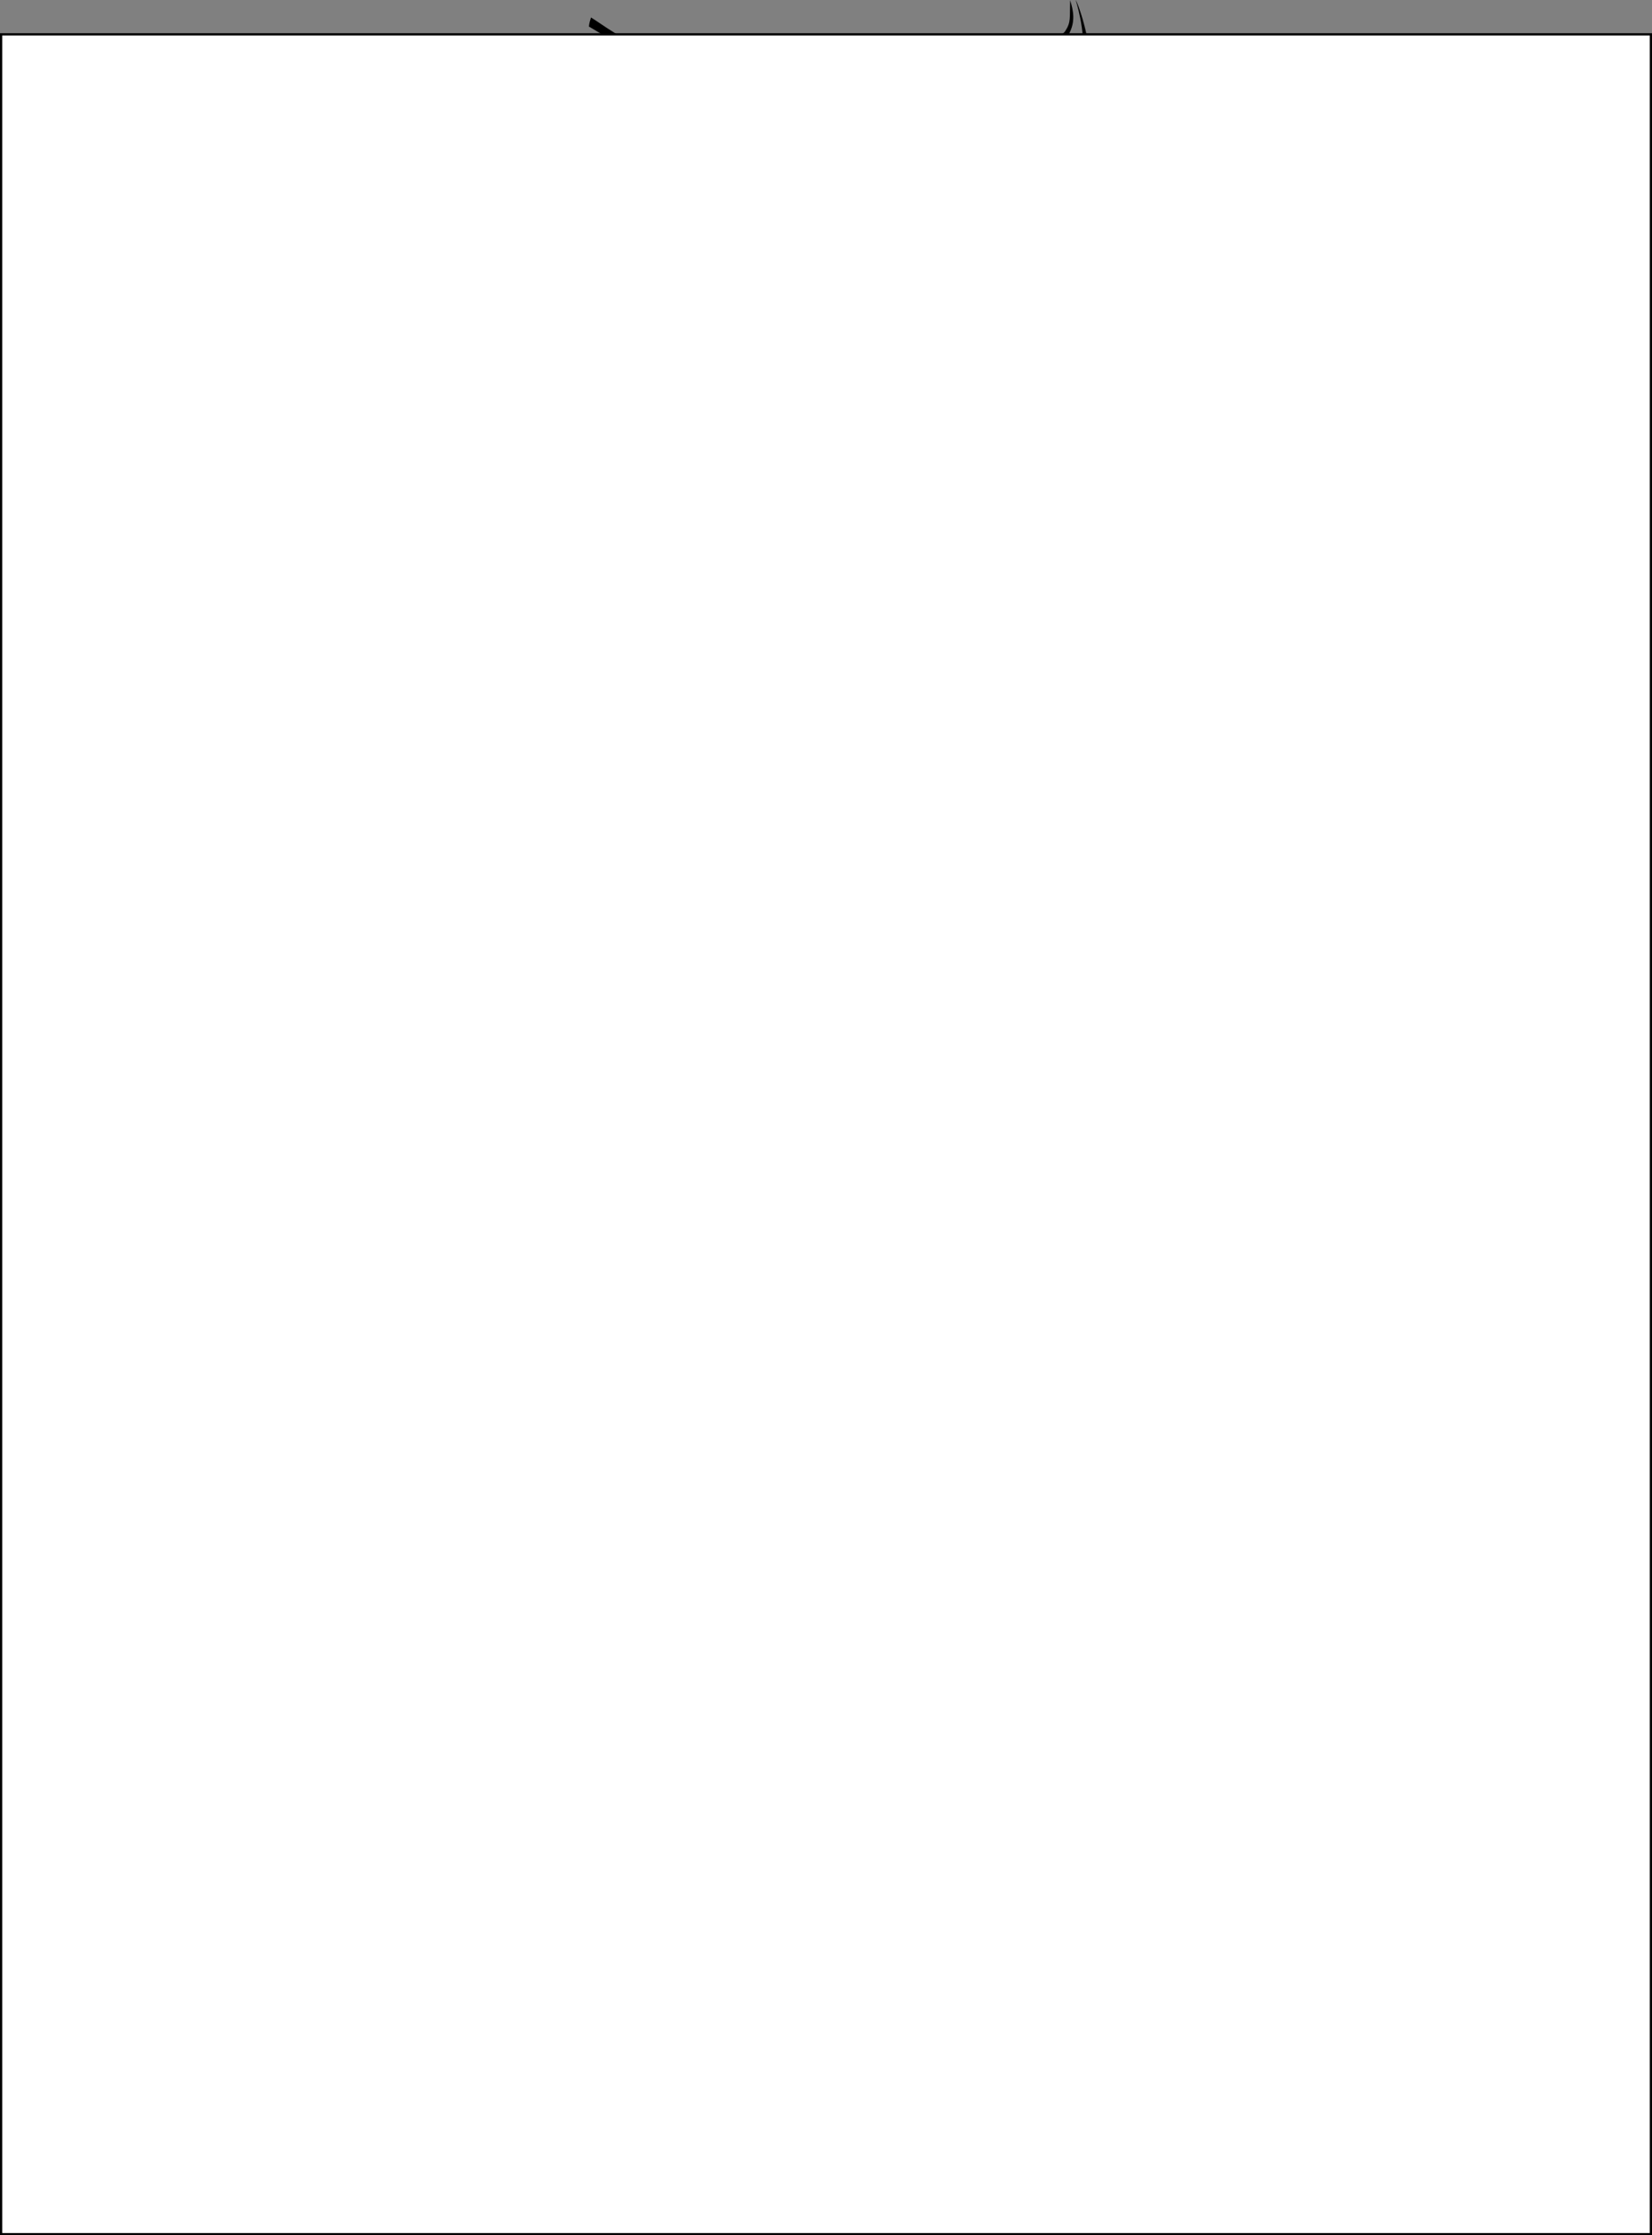 <?xml version="1.0" encoding="iso-8859-1"?>
<!-- Generator: Adobe Illustrator 12.0.0, SVG Export Plug-In . SVG Version: 6.00 Build 51448)  -->
<!DOCTYPE svg PUBLIC "-//W3C//DTD SVG 1.1//EN" "http://www.w3.org/Graphics/SVG/1.1/DTD/svg11.dtd">
<svg  version="1.1" id="f:8" xmlns="http://www.w3.org/2000/svg" xmlns:xlink="http://www.w3.org/1999/xlink" width="736" height="995.8" viewBox="0 0 736 995.8"
	 style="overflow:visible;enable-background:new 0 0 736 995.8;" xml:space="preserve">
<rect x="0" y="0" width="736" height="995.8" fill="#808080" stroke="none"/>
<g>
	<path d="M476.315,14.949c2.823-5.212,1.954-10.208,0.437-14.85c-0.22,8.117,0.45,9.708-2.175,13.764
		c-2.388,3.692-18.769,7.938-19.868,8.538C457.527,22.119,473.492,20.162,476.315,14.949z"/>
	<path d="M479.252,0c1,3.3,5.533,18.858,2.059,30.804C477.835,42.75,454.952,71.5,451.752,74.5c4.601-4,31.796-34.148,33.5-43.7
		C486.957,21.248,480.752,2.4,479.252,0z"/>
	<path d="M471.353,53.1c1,4.9,0.873,8.574-1.101,11.6c-1.973,3.026-15.466,9.694-17.57,10.095c2.005-0.2,17.479-5.205,19.471-9.395
		S471.952,54.3,471.353,53.1z"/>
	<path d="M313.475,234.843c1.482,0.884,14.56,7.341,22.277,7.735c7.718,0.393,13.623-1.443,19.671-5.057
		c-6.402,2.889-11.631,3.729-19.311,3.26C328.431,240.312,317.381,236.401,313.475,234.843z"/>
	<path d="M338.546,252.917c-0.784,5.692-6.293,38.06-18.387,46.625c-10.772,7.629-21.198,8.792-31.351,10.497
		c-8.662,1.454-21.127,3.068-27.307,12.113c-6.86,10.04-8.117,42.747-8.057,47.871c0.093-3.732,4.037-33.049,9.498-43.035
		c5.057-9.246,13.829-11.507,26.736-13.793c13.092-2.319,26.435-6.393,32.664-11.175
		C334.422,292.744,338.646,258.77,338.546,252.917z"/>
	<path d="M276.027,557.286c-4.441,37.593-17.064,94.901-19.729,105.484c15.678-46.608,23.792-82.46,24.341-107.455
		c0.659-26.799,0.149-50.963-3.566-72.824C277.644,487.495,280.469,519.693,276.027,557.286z"/>
	<path d="M249.671,687.065c-9.084,32.903-20.152,90.785-13.203,160.54c6.951,69.756,17.004,111.562,33.865,147.694
		c-4.949-14.951-22.097-74.767-28.472-148.548C235.747,775.987,244.951,723.39,249.671,687.065z"/>
	<g>
		<path d="M476.002,109.451c7.15,21.339-21.81,88.438-38.409,57.084c15.66,25.34,37.955-31.205,36.707-49.025
			c-1.539-21.957-20.603-17.008-26.802,2.236C449.481,101.896,469.044,88.683,476.002,109.451z"/>
	</g>
	<g>
		<path d="M462.674,143.978c4.591-9.107,5.548-30.636,2.27-32.349c-2.641-1.379-7.394,3.764-12.539,8.47
			c2.687-8.505,10.967-14.089,14.81-10.059C471.73,114.776,468.063,136.306,462.674,143.978z"/>
	</g>
	<g>
		<path d="M204.064,580.149c7.569-24.866,14.568-57.123,26.602-79.016c1-11.583,18.003-93.452,20.924-113.288
			C244.086,421.315,205.952,560.154,204.064,580.149z"/>
	</g>
	<g>
		<path d="M142.163,716.33c-11.559,14.481-43.668,89.637-47.545,109.425c-3.034,12,4.622,17.906,12.872,11.886
			c-14.886,21.669-0.865,29.116,7.079,25.333c-1.135,19.48,18.079,18.628,23.073,9.268c14.185,11.536,21.837-11.555,27.045-25.343
			c5.556-14.711,11.798-36.252,12.293-37.825c1.088,3.57,4.622,15.32,12.293,14.185c7.565-0.189,14.563-17.399,17.778-47.849
			c0.15-2.495-9.564-47.974-9.641-48.379l3.946-25.711c-1.548,4.115-3.46,12.616-5.942,25.592
			c-0.012,0.198,7.809,47.615,7.665,50.011c-0.285,8.097-7.701,42.43-13.388,42.509c-9.185,1.204-11.877-19.635-12.68-21.287
			c-2.126,7.196-11.006,33.152-14.773,43.718c-3.306,9.276-11.924,37.188-23.535,23.903c-15.004,15.911-23.217,5.19-20.607-8.85
			c-19.191,4.77-13.059-9.018-5.923-24.18c-7.236,3.18-16.896,5.654-14.584-6.401c2.762-15.035,34.706-90.579,47.155-109.775
			l19.613-26.373C164.356,690.186,148.045,708.959,142.163,716.33z"/>
	</g>
	<g>
		<path d="M369.252,883.3l3.2,32.899l-3.492-60.938L365.752,916L369.252,883.3z"/>
	</g>
	<g>
		<path d="M189.378,622.439c-3.215,12.278-10.251,33.751-10.156,45.36c-0.101-23.838,11.705-68.979,24.842-87.65
			C204.064,580.149,192.377,610.986,189.378,622.439z"/>
	</g>
	<g>
		<path d="M278.166,500.628c-6.34,32.001-16.906,64.908-23.85,86.644c-6.494,20.326-31.412,67.437-43.205,92.75
			c9.9-17.591,26.756-41.786,41.471-80.25C267.297,561.31,277.562,520.252,278.166,500.628z"/>
	</g>
	<path d="M501.047,317.258c-9.049-7.918-17.657-14.424-43.068-16.859c-14.441-1.384-24.807-2.447-34.839-9.765
		c-20.59-15.02-25.792-49.033-24.122-64.062c-3.101,15.982-0.357,51.099,23.576,67.742c7.616,5.296,19.705,7.393,39.437,9.996
		c20.861,2.752,32.053,11.208,37.275,17.176c8.48,9.692,18.173,34.213,18.673,37.914C517.479,354.3,512.984,327.704,501.047,317.258
		z"/>
	<path d="M497.577,841.7c-6.482,70.621-31.555,138.6-36.354,153.6c16.5-36.3,35.5-82.979,41.756-152.8
		c6.254-69.821-5.39-127.59-14.801-160.4C493.26,718.373,504.022,771.484,497.577,841.7z"/>
	<g>
		<path d="M561.419,507.202c-9.705-36.582-22.686-81.284-37.004-125.504c4.363,16.333,32.356,126.808,32.898,127.37
			c19.851,27.446,28.211,106.766,27.464,126.176C586.473,614.403,584.83,550.249,561.419,507.202z"/>
	</g>
	<path d="M514.984,525.12c-3.313-15.686-7.782-39.125-16.265-66.055S481.077,409.3,481.077,409.3s-8.529,16.878-12.456,29.057
		c-4.985,15.462-12.631,48.919-11.443,83.144c0.867,24.988,9.676,83.218,25.075,129.917c-2.6-10.6-18.202-90.132-20.476-127.917
		c-1.914-31.815,4.053-63.099,8.807-78.824c3.449-11.408,10.493-27.776,10.493-27.776s9.304,29.108,14.285,44.563
		s12.711,47.731,16.31,66.2S531,624.466,541,641.244C531.136,613.068,518.297,540.806,514.984,525.12z"/>
	<g>
		<path d="M587.927,652.985l15.858,57.604c6.915,21.811,40.692,112.12,39.369,127.348c-0.965,12.239-8.576,12.256-14.711,7.272
			c5.033,17.021-4.716,24.612-21.956,14.928c-5.674,9.456-23.641,14.752-26.478-14.563c-17.589,16.644-22.156-9.426-22.887-19.246
			c-0.83-11.187-8.366-42.661-8.509-50.163c-1.212,1.379-8.295,16.079-16.832,12.482c-5.463-1.584-3.313-33.078-1.442-40.961
			c0.496-2.349,23.802-52.353,23.843-52.548c-2.353-13.348-8.057-29.775-8.459-34.154l6.503,33.741
			c-0.181,0.37-24.565,48.704-25.083,51.149c-7.077,30.087-2.472,46.768,4.217,48.488c7.096,3.129,13.179-5.775,15.175-8.932
			c0.06,1.648,5.435,29.446,6.892,45.104c1.367,14.676,10.078,34.257,24.312,21.657c-0.994,21.11,21.184,28.37,29.506,12.862
			c9.275,7.77,33.284,5.672,24.7-14.137c6.882,4.49,15.245,0.574,15.499-11.801c1.508-20.107-33.462-110.229-40.769-127.256
			C602.956,703.195,587.927,652.985,587.927,652.985z"/>
	</g>
	<g>
		<path d="M469.729,105.376c0-3.4,3.328-27.225,7.522-28.976c1.887-6.719-3.399-20.6-5.1-23.7c1.6,2.3,8.289,8.51,8.6,25.3
			C474.577,82.929,470.43,101.376,469.729,105.376z"/>
	</g>
</g>
<g>
	<path d="M352.453,99.1c0.6-0.2,15.482-4.919,20.262-6.814c9.899-3.4,14.338-5.286,25.537-10.286L352.453,99.1z"/>
</g>
<g>
	<path d="M360.152,115.5c-0.3,2.6,0.1,4.8,1.3,6.6c-2.522,0.231-5.209,1.216-6.2,2.7c0,0,5.8-1.7,10.2-0.7
		c2.822,0.153,16.643,2.607,27.348,4.295c19.115,3.014,23.416-4.104,26.552-8.795c2.933-4.387,4.28-11.542,3.1-16.7
		c-19.007-6.625-44.1-6.2-56.399,2.6c-3.8,2.6-7,6.3-9.9,11.1c-1.1,1.9-2.1,3.9-3,6.1c1.8-4.8,4.3-9,7.5-12.6
		c3.1-3.4,6.645-5.839,10.745-7.939c12.303-5.278,33.255-5.961,51.155,0.239l0.5-2c-25.293-8.328-46.655-2.339-52.556,0.661
		c-9.4,4.8-15.845,13.039-19.544,25.339c0,0,0.585,0.28,0.8,0.3C352.609,124.455,358.377,117.781,360.152,115.5z M373.252,106
		c0,0.5-0.1,1.1-0.199,1.8c-0.2,3.5,0.899,6.6,3.199,9.2c2.301,2.6,5.101,4,8.601,4.2c3.5,0.2,6.6-0.8,9.1-3.2
		c2.601-2.3,4.101-5.2,4.3-8.7c0-1.1,0-2.1-0.199-3.1c1.1,0.2,7.16,0.787,10.199,1.8c0.258,9.946-6.45,14.23-15.899,15.9
		c-7.656,0.837-25.563-2.459-30.4-1.9c-1-1.6-1.2-4.1-0.7-7.7C362.053,113.5,369.748,106.821,373.252,106z M385.303,112.304
		c-0.601,0-1.2-0.3-1.7-0.8c-0.4-0.5-0.5-1-0.5-1.7c0-0.6,0.3-1.1,0.7-1.6c0.5-0.4,1.1-0.6,1.8-0.5c0.6,0,1.1,0.2,1.5,0.7
		c0.5,0.5,0.7,1.1,0.6,1.7c0,0.6-0.3,1.2-0.8,1.6C386.503,112.104,385.902,112.304,385.303,112.304z"/>
</g>
<g>
	<path d="M352.453,98.4c1.7-0.5,16.9-6.2,45.799-17.1l25.5,3.5l-25.8-10.7l-57.7,22.1C341.453,96.8,347.665,100.031,352.453,98.4z"
		/>
</g>
<g>
	<path d="M266.212,89.797c11.76,3.483,16.408,4.769,26.669,6.837c4.986,1.25,20.36,3.971,20.982,4.09L266.212,89.797z"/>
</g>
<g>
	<path d="M317.302,127.094c0.213-0.037,0.773-0.363,0.773-0.363c-2.829-9.547-7.278-15.205-9.97-17.325
		c-5.119-4.029-15.593-9.709-42.127-0.601l0.658,1.953c16.983-6.568,29.418-7.365,39.902-0.3c3.73,2.514,6.87,8.12,9.048,12.76
		c-1.074-2.121,0.501-1.467-0.747-3.273c-3.275-4.553-1.902-5.581-6.655-9.477c-10.99-9.007-34.031-3.4-41.408,0.78
		c-0.765,5.236,1.151,12.259,4.426,16.399c3.5,4.425,10.818,5.986,16.142,6.128c10.035,0.692,17.086-4.857,20.11-6.114
		c3.025-1.256,5.363-1.68,6.879-1.762c-1.115-0.444-1.411-0.685-2.958-0.638c1.178-1.61,1.053-3.886,0.546-6.454
		C313.875,120.94,316.269,124.925,317.302,127.094z M310.731,117.701c0.786,3.549,0.804,5.947-0.065,7.622
		c-4.867-0.17-11.484,5.234-19.183,5.011c-9.552-0.908-13.591-4.883-14.13-14.817c1.02-1.033,7.942-2.537,8.827-2.771
		c-0.345,0.564-1.142,3.1-1.236,5.115c-0.113,2.426,0.125,4.201,2.517,6.909c2.164,2.45,5.133,2.997,7.978,2.606
		c2.844-0.392,5.169-1.227,6.876-3.494c1.707-2.268,1.974-4.343,1.878-7.19c0.095-0.606-0.196-2.044-0.229-2.452
		C306.151,115.178,309.363,116.677,310.731,117.701z M293.027,119.878c-0.434-0.293-0.718-0.762-0.758-1.251
		c-0.121-0.482,0.003-0.984,0.378-1.423c0.293-0.434,0.689-0.629,1.179-0.669c0.565-0.127,1.068-0.002,1.502,0.29
		c0.36,0.381,0.637,0.769,0.677,1.258c0.046,0.569-0.003,0.984-0.296,1.417c-0.375,0.44-0.846,0.724-1.336,0.763
		C293.883,120.301,293.38,120.178,293.027,119.878z"/>
</g>
<g>
	<path d="M325.577,96.245l-63.216-14.89l0.649,7.176c30.083,7.004,49.01,11.227,50.761,11.499
		C318.731,101.018,324.465,96.998,325.577,96.245z"/>
</g>
<path d="M426.652,78.7c0,0-9.994-22.978-11-25.2c4.346-5.671,13.519-31.963-10.164-28.507c-17.179,2.507-44.626,26.69-68.404,10.274
	c2.162-0.722,5.531-6.067,5.011-10.394c-48.946,7.392-67.309-9.994-78.798-17.094c-0.398,1.33-0.803,2.489-0.93,4.055
	c11.888,6.739,34.166,23.518,75.659,16.94c-0.277,2.106-2.868,4.464-7.073,5.825c23.943,24.817,60.361-3.811,74.298-5.92
	c20.206-3.058,10.465,19.981,6.501,24.52C413.813,56.749,426.652,78.7,426.652,78.7z"/>
<path d="M333.893,170.308c-0.432-3.219,6.047-10.048,10.86-2.808c0.994,0.502,2.195-0.811,1.904-0.864
	C345.177,162.423,333.208,160.154,333.893,170.308z"/>
<path d="M316.887,166.245c-0.291,0.053,0.911,1.366,1.904,0.864c3.455-4.415,6.495,1.888,7.103,2.72
	C325.286,163.365,318.367,162.032,316.887,166.245z"/>
<g>
	<path d="M309.953,198.5c0,0,11.147,12.127,24.84,11.409c11.469,0.262,27.36-9.609,29.56-11.909
		c-4.612-2.52-21.881-11.779-26.145-11.315c-2.226,2.61-9.193,4.204-12.978,0.683C319.906,188.156,312.652,197,309.953,198.5z
		 M346.252,198.8l0.2-0.1c0-0.1,0.1-0.1,0.1,0.1c0,0-0.1,0.2-0.3,0.4c-0.3,0.3-0.7,0.5-1.1,0.7c-1.3,0.7-2.6,0.8-4.2,0.3l-0.1-0.1
		c0.1-0.1,0.1-0.1,0.2-0.1c0.7,0.1,1.7,0,3.1-0.4C345.252,199.3,345.853,199,346.252,198.8z"/>
</g>
<ellipse cx="293.041" cy="120.417" rx="19.728" ry="10.448"/>
<path d="M360.8,115.738c-3.743,11.384,15.127,9.2,36.024,8.889c14.441-0.215,15.627-8.694,14.688-15.302
	c-0.94-6.608-13.295-10.317-27.596-8.284S362.884,109.397,360.8,115.738z"/>
<ellipse transform="matrix(0.698 0.717 -0.717 0.698 180.703 -186.37)" cx="311.093" cy="120.843" rx="6.276" ry="3.873"/>
<ellipse transform="matrix(-0.698 0.717 -0.717 -0.698 694.759 -53.56)" cx="358.684" cy="119.859" rx="6.276" ry="3.873"/>
<rect x="0.5" y="15.3" style="fill:#FFFFFF;stroke:#000000;" width="735" height="980"/>
</svg>
